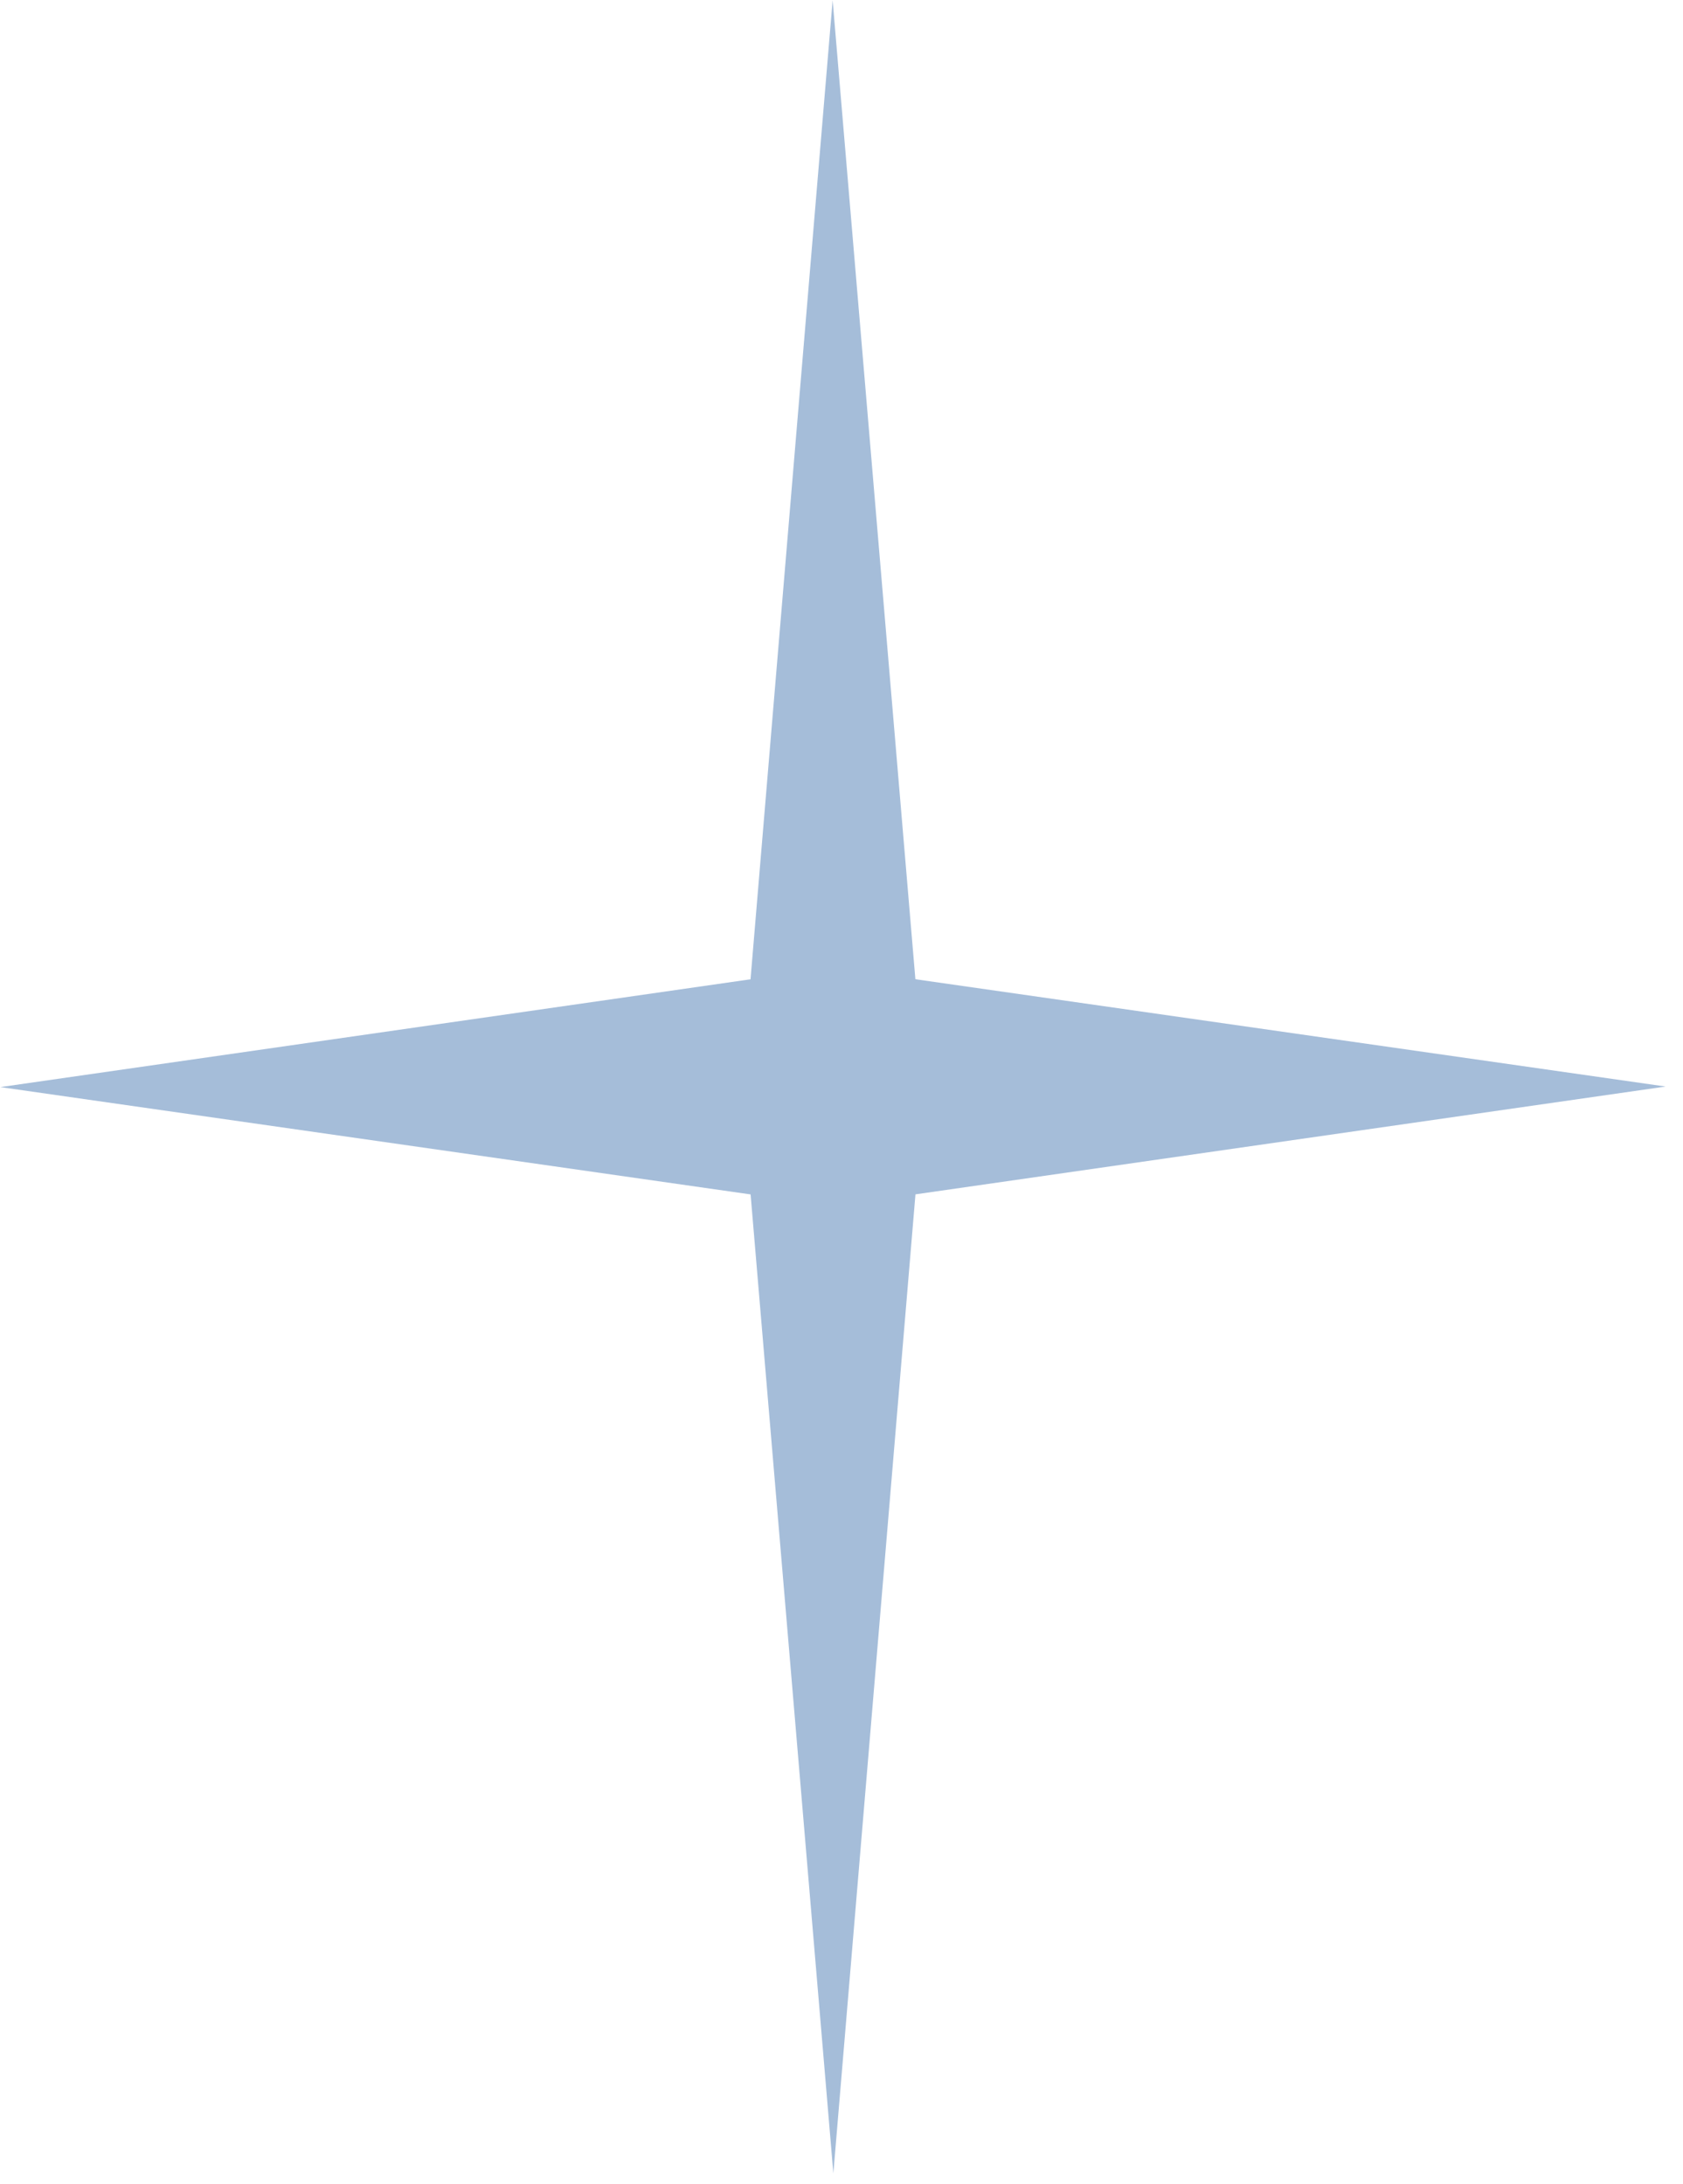 <svg width="94" height="122" viewBox="0 0 94 122" fill="none" xmlns="http://www.w3.org/2000/svg">
<path d="M46.505 0.015L51.127 54.706L93.029 60.701L51.131 66.724L46.545 121.418L41.923 66.728L0.02 60.732L41.919 54.709L46.505 0.015Z" fill="#A5BDD9"/>
</svg>
